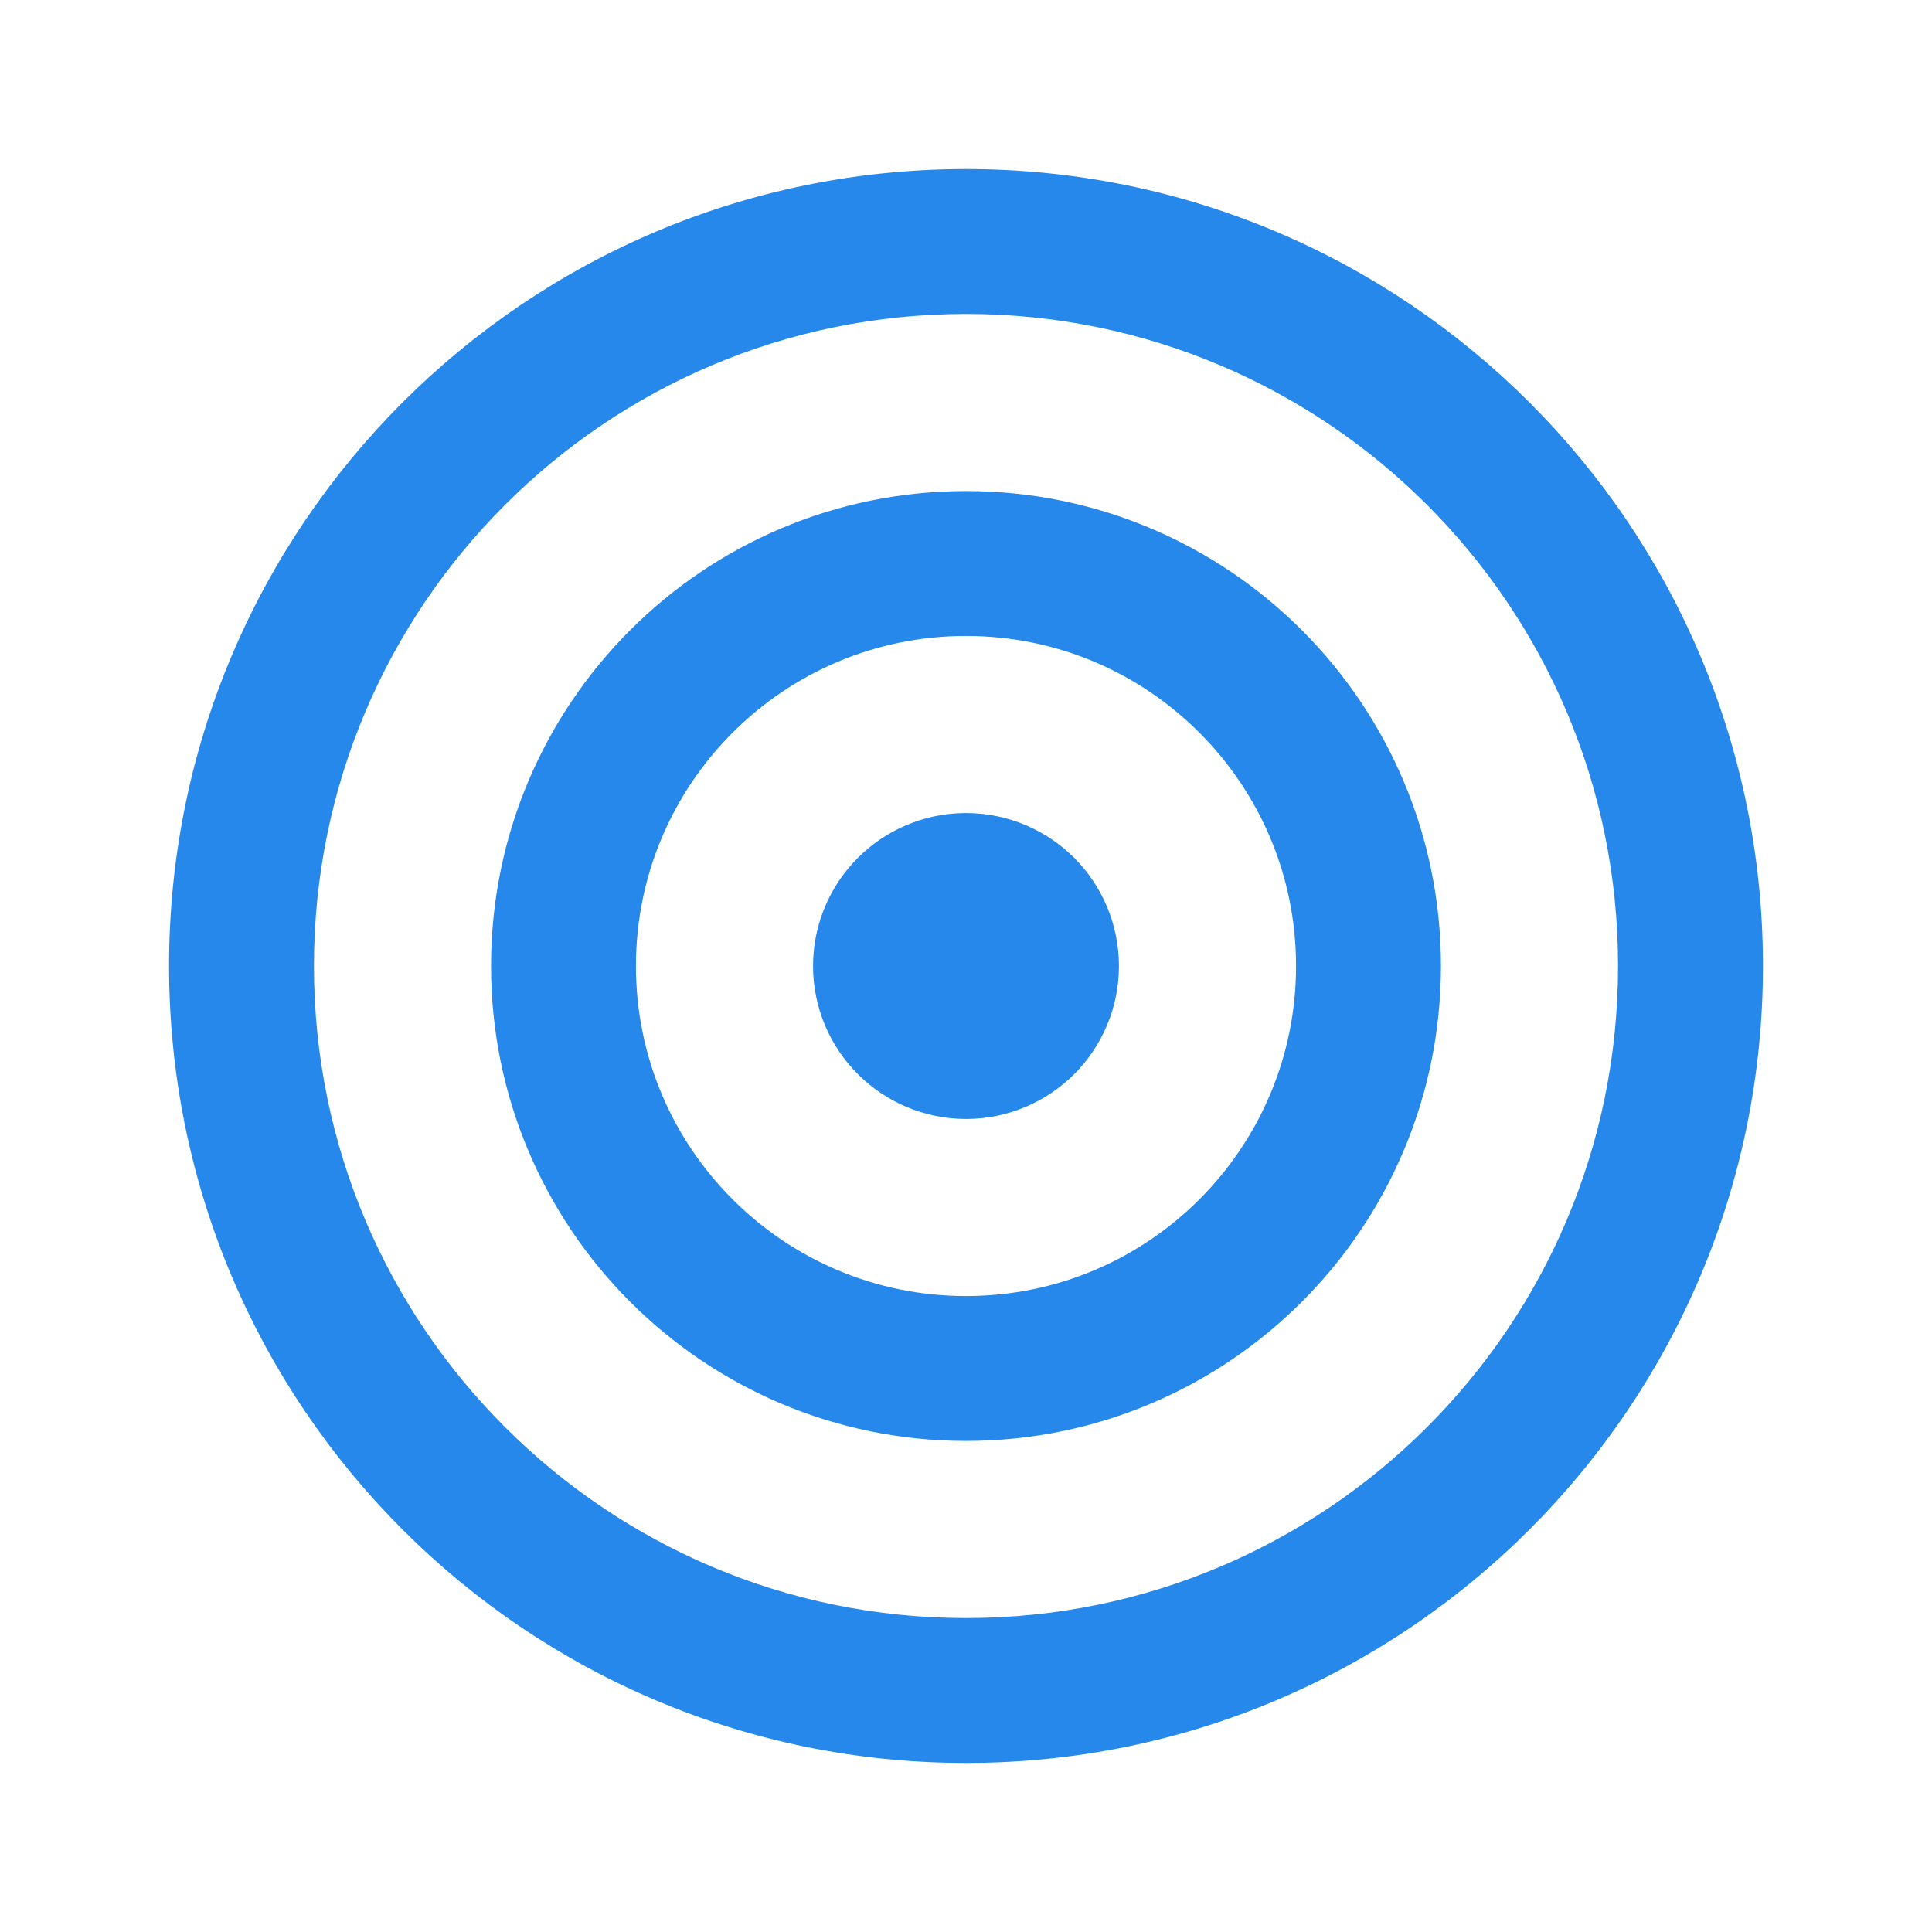 <svg width="24" height="24" viewBox="0 0 24 24" fill="none" xmlns="http://www.w3.org/2000/svg">
<path fill-rule="evenodd" clip-rule="evenodd" d="M5 5C6.79 3.209 9.267 2.1 12 2.1C14.734 2.1 17.21 3.209 19 5C20.791 6.79 21.9 9.266 21.9 12C21.9 14.734 20.791 17.21 19 19C17.21 20.791 14.734 21.9 12 21.9C9.267 21.9 6.79 20.791 5 19C3.209 17.21 2.1 14.734 2.1 12C2.1 9.266 3.209 6.79 5 5ZM12 3.9C9.763 3.9 7.739 4.806 6.273 6.272C4.806 7.739 3.9 9.763 3.9 12C3.9 14.237 4.806 16.261 6.273 17.728C7.739 19.194 9.763 20.1 12 20.1C14.237 20.1 16.261 19.194 17.728 17.728C19.195 16.261 20.1 14.237 20.1 12C20.1 9.763 19.195 7.739 17.728 6.272C16.261 4.806 14.237 3.9 12 3.9Z" fill="#2688EB"/>
<path fill-rule="evenodd" clip-rule="evenodd" d="M7.828 7.828C8.895 6.761 10.371 6.1 12 6.1C13.629 6.1 15.105 6.761 16.172 7.828C17.239 8.895 17.9 10.371 17.9 12C17.9 13.629 17.239 15.105 16.172 16.172C15.105 17.239 13.629 17.9 12 17.9C10.371 17.9 8.895 17.239 7.828 16.172C6.761 15.105 6.1 13.629 6.1 12C6.1 10.371 6.761 8.895 7.828 7.828ZM12 7.9C10.868 7.9 9.844 8.358 9.101 9.101C8.358 9.844 7.9 10.868 7.9 12C7.9 13.132 8.358 14.156 9.101 14.899C9.844 15.642 10.868 16.1 12 16.1C13.133 16.1 14.156 15.642 14.899 14.899C15.642 14.156 16.1 13.132 16.1 12C16.1 10.868 15.642 9.844 14.899 9.101C14.156 8.358 13.133 7.9 12 7.9Z" fill="#2688EB"/>
<path fill-rule="evenodd" clip-rule="evenodd" d="M13.344 10.656C13.001 10.314 12.524 10.1 12 10.1C11.476 10.1 10.999 10.314 10.657 10.656C10.314 10.999 10.1 11.476 10.1 12C10.1 12.524 10.314 13.001 10.657 13.344C10.999 13.686 11.476 13.9 12 13.9C12.524 13.9 13.001 13.686 13.344 13.344C13.686 13.001 13.9 12.524 13.9 12C13.9 11.476 13.686 10.999 13.344 10.656Z" fill="#2688EB"/>
</svg>
